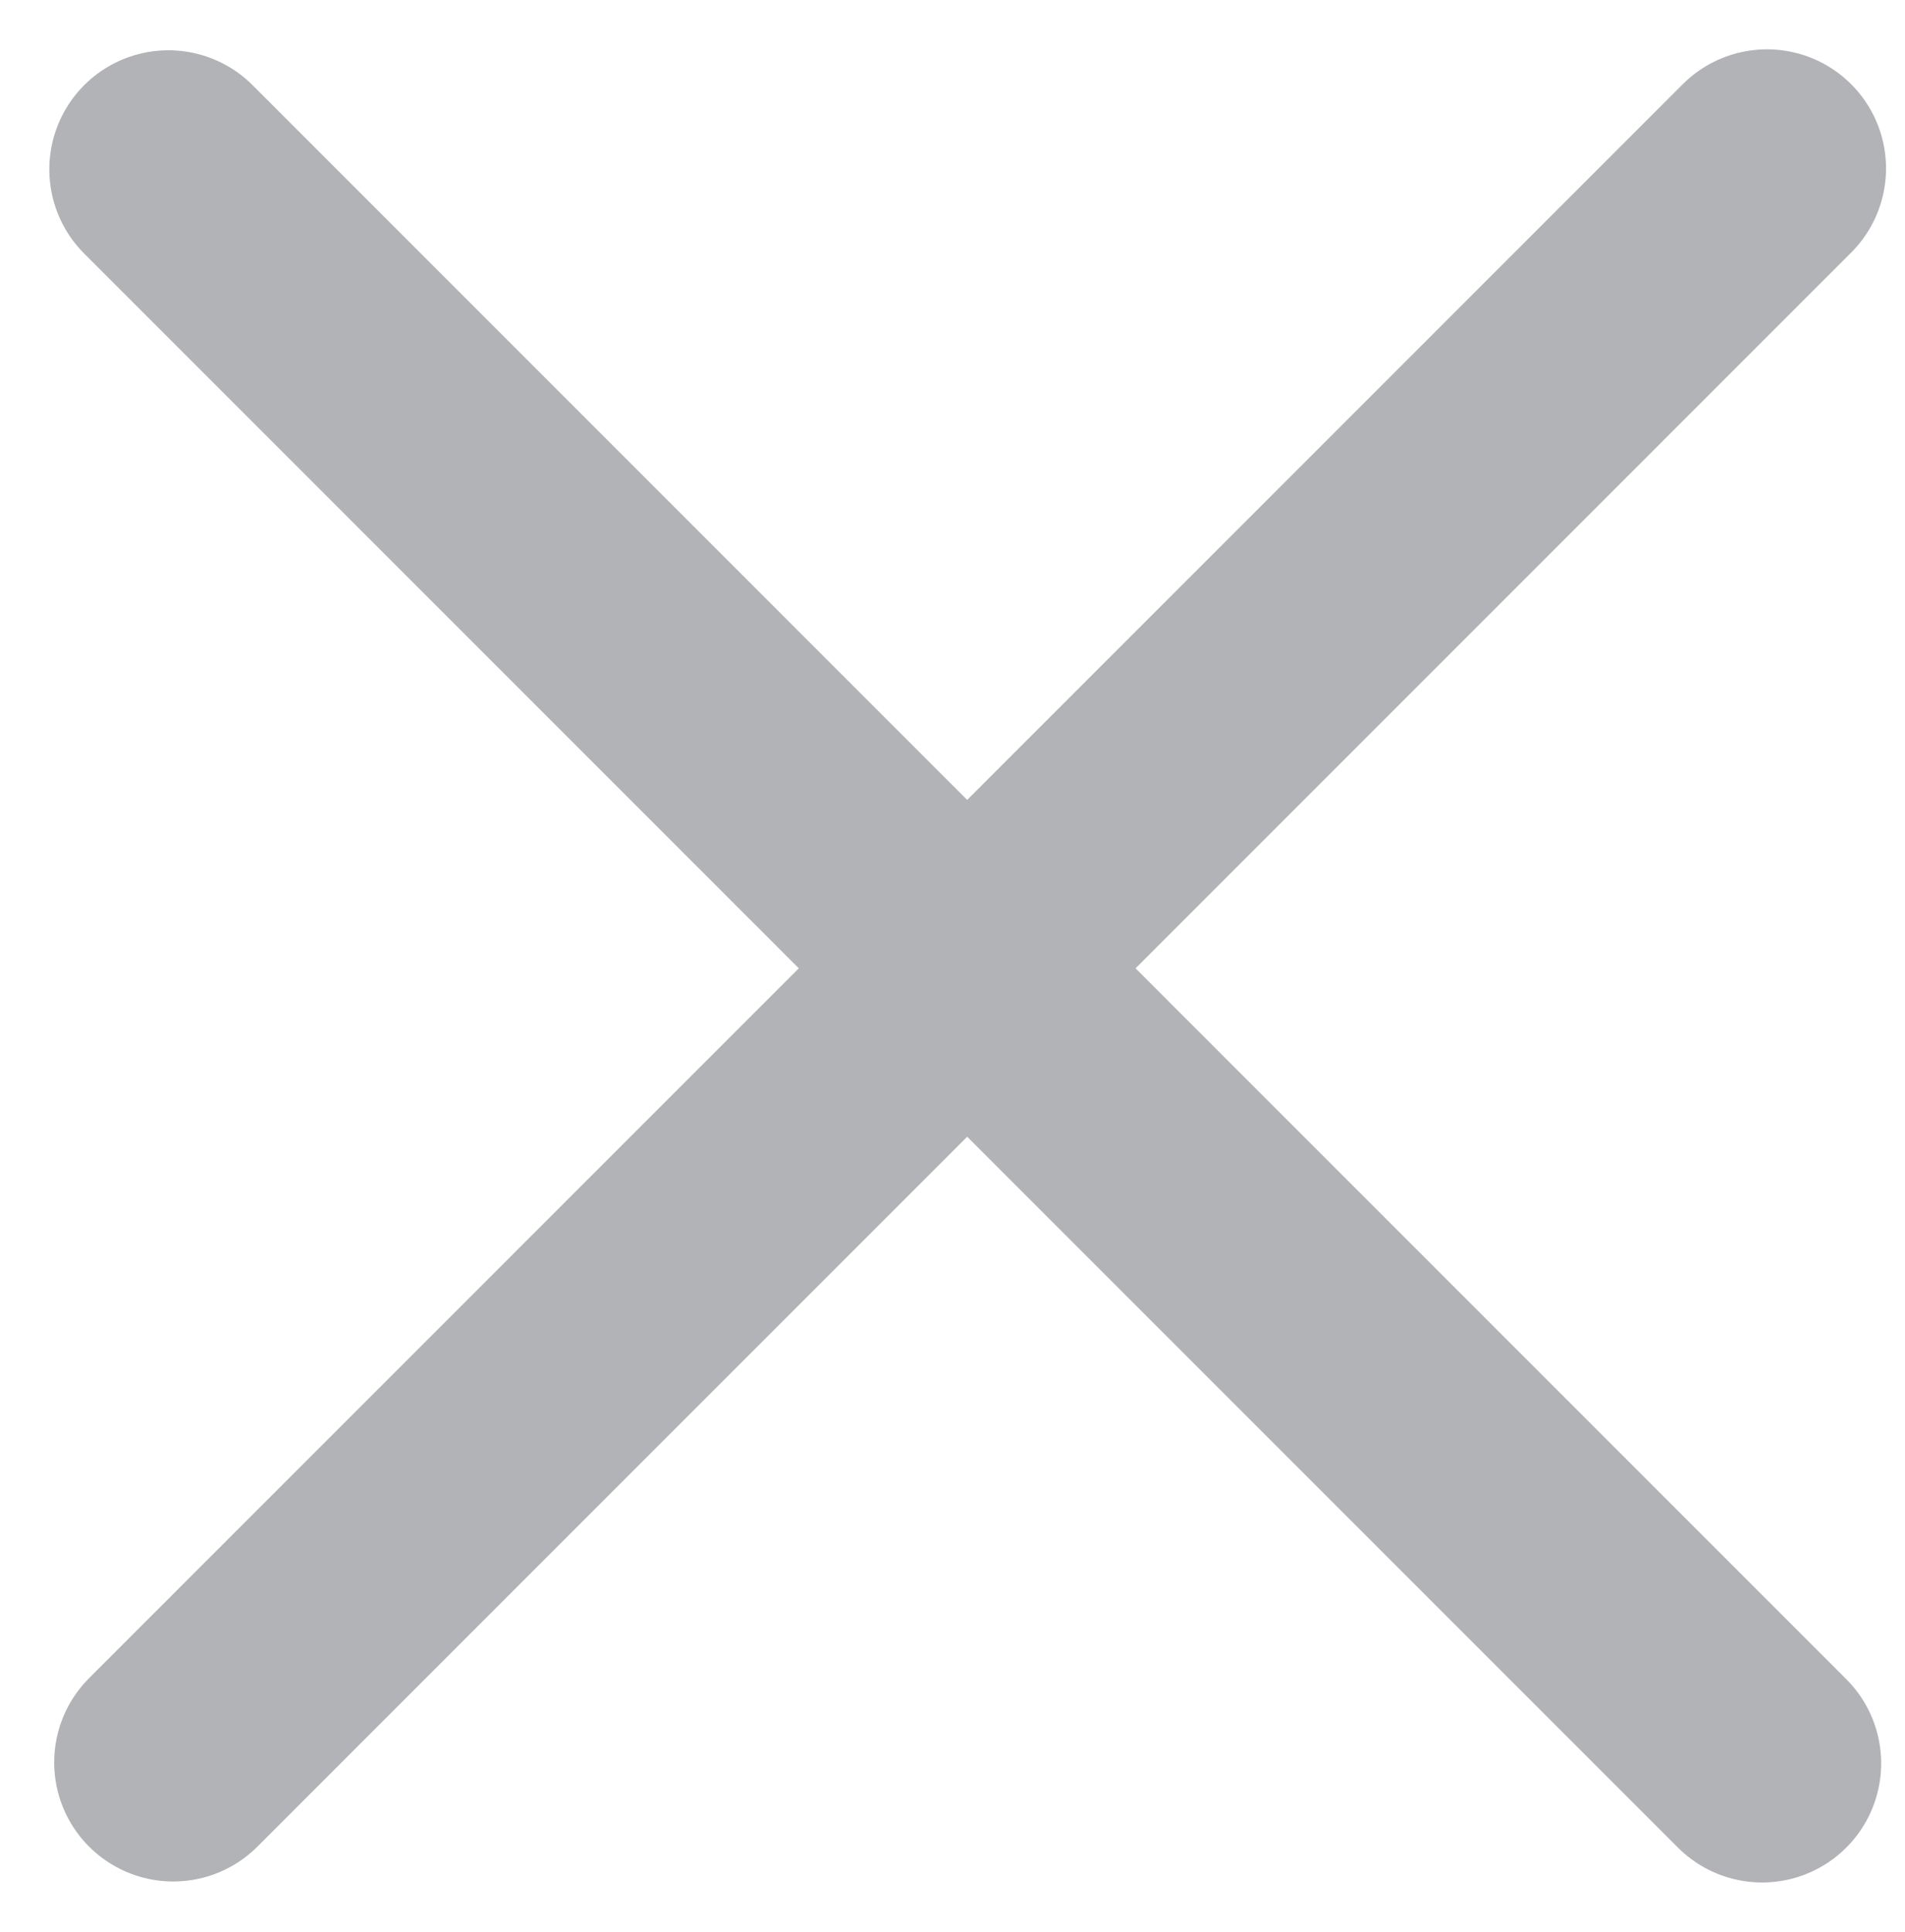 <svg width="72" height="73" viewBox="0 0 72 73" fill="none" xmlns="http://www.w3.org/2000/svg">
<line x1="6.364" y1="6.4" x2="66.599" y2="66.636" stroke="#B2B3B6" stroke-width="9" stroke-linecap="round"/>
<line x1="66.783" y1="6.364" x2="6.548" y2="66.599" stroke="#B2B3B6" stroke-width="9" stroke-linecap="round"/>
</svg>
